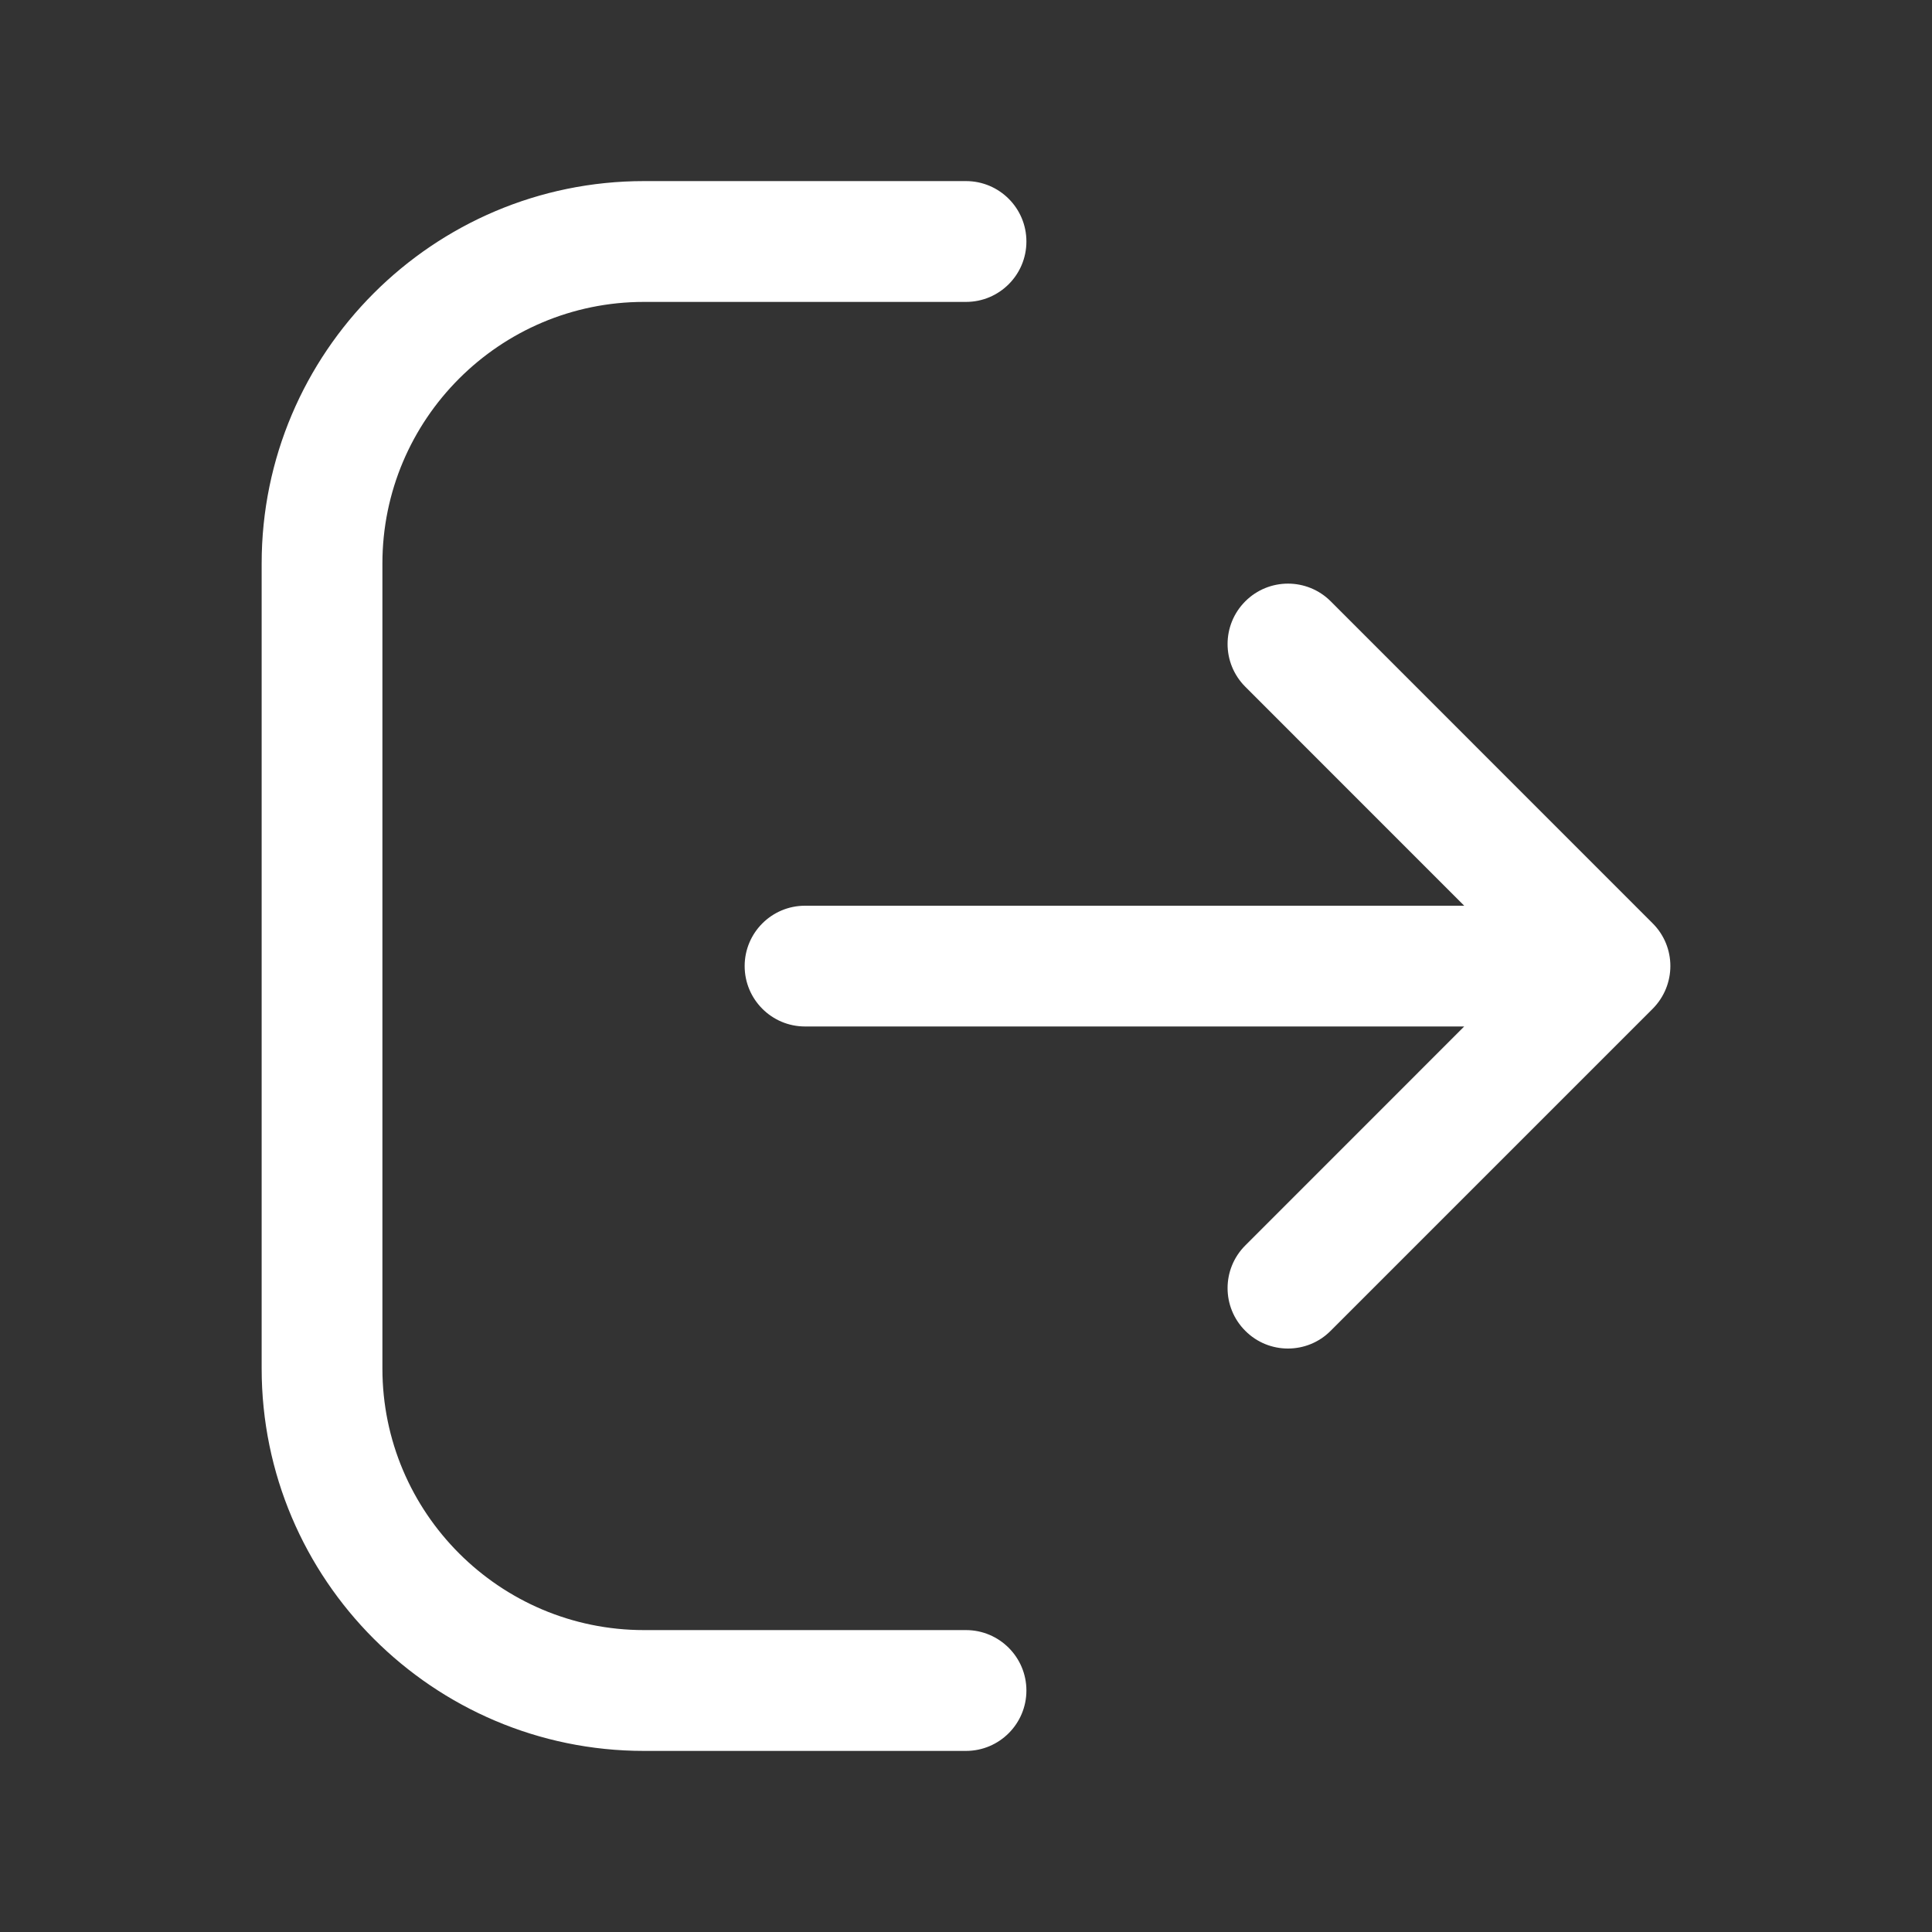 <svg width="30" height="30" viewBox="0 0 30 30" fill="none" xmlns="http://www.w3.org/2000/svg">
<rect x="0" y="0" width="30" height="30" fill="#333333" stroke="none"/>
<path d="M15.938 26.25C15.938 26.767 15.518 27.188 15 27.188H10C6.726 27.188 4.063 24.524 4.063 21.25V8.75C4.063 5.476 6.726 2.812 10 2.812H15C15.518 2.812 15.938 3.232 15.938 3.75C15.938 4.268 15.518 4.688 15 4.688H10C7.76 4.688 5.938 6.51 5.938 8.75V21.25C5.938 23.49 7.76 25.312 10 25.312H15C15.518 25.312 15.938 25.733 15.938 26.25ZM25.663 14.338L20.663 9.337C20.297 8.971 19.703 8.971 19.337 9.337C18.97 9.704 18.97 10.297 19.337 10.664L22.736 14.064H12.5C11.983 14.064 11.563 14.484 11.563 15.001C11.563 15.519 11.983 15.939 12.5 15.939H22.736L19.337 19.339C18.97 19.705 18.97 20.299 19.337 20.665C19.519 20.848 19.759 20.94 19.999 20.94C20.239 20.94 20.479 20.849 20.662 20.665L25.662 15.665C26.029 15.296 26.029 14.704 25.663 14.338Z" fill="white"/>
</svg>
